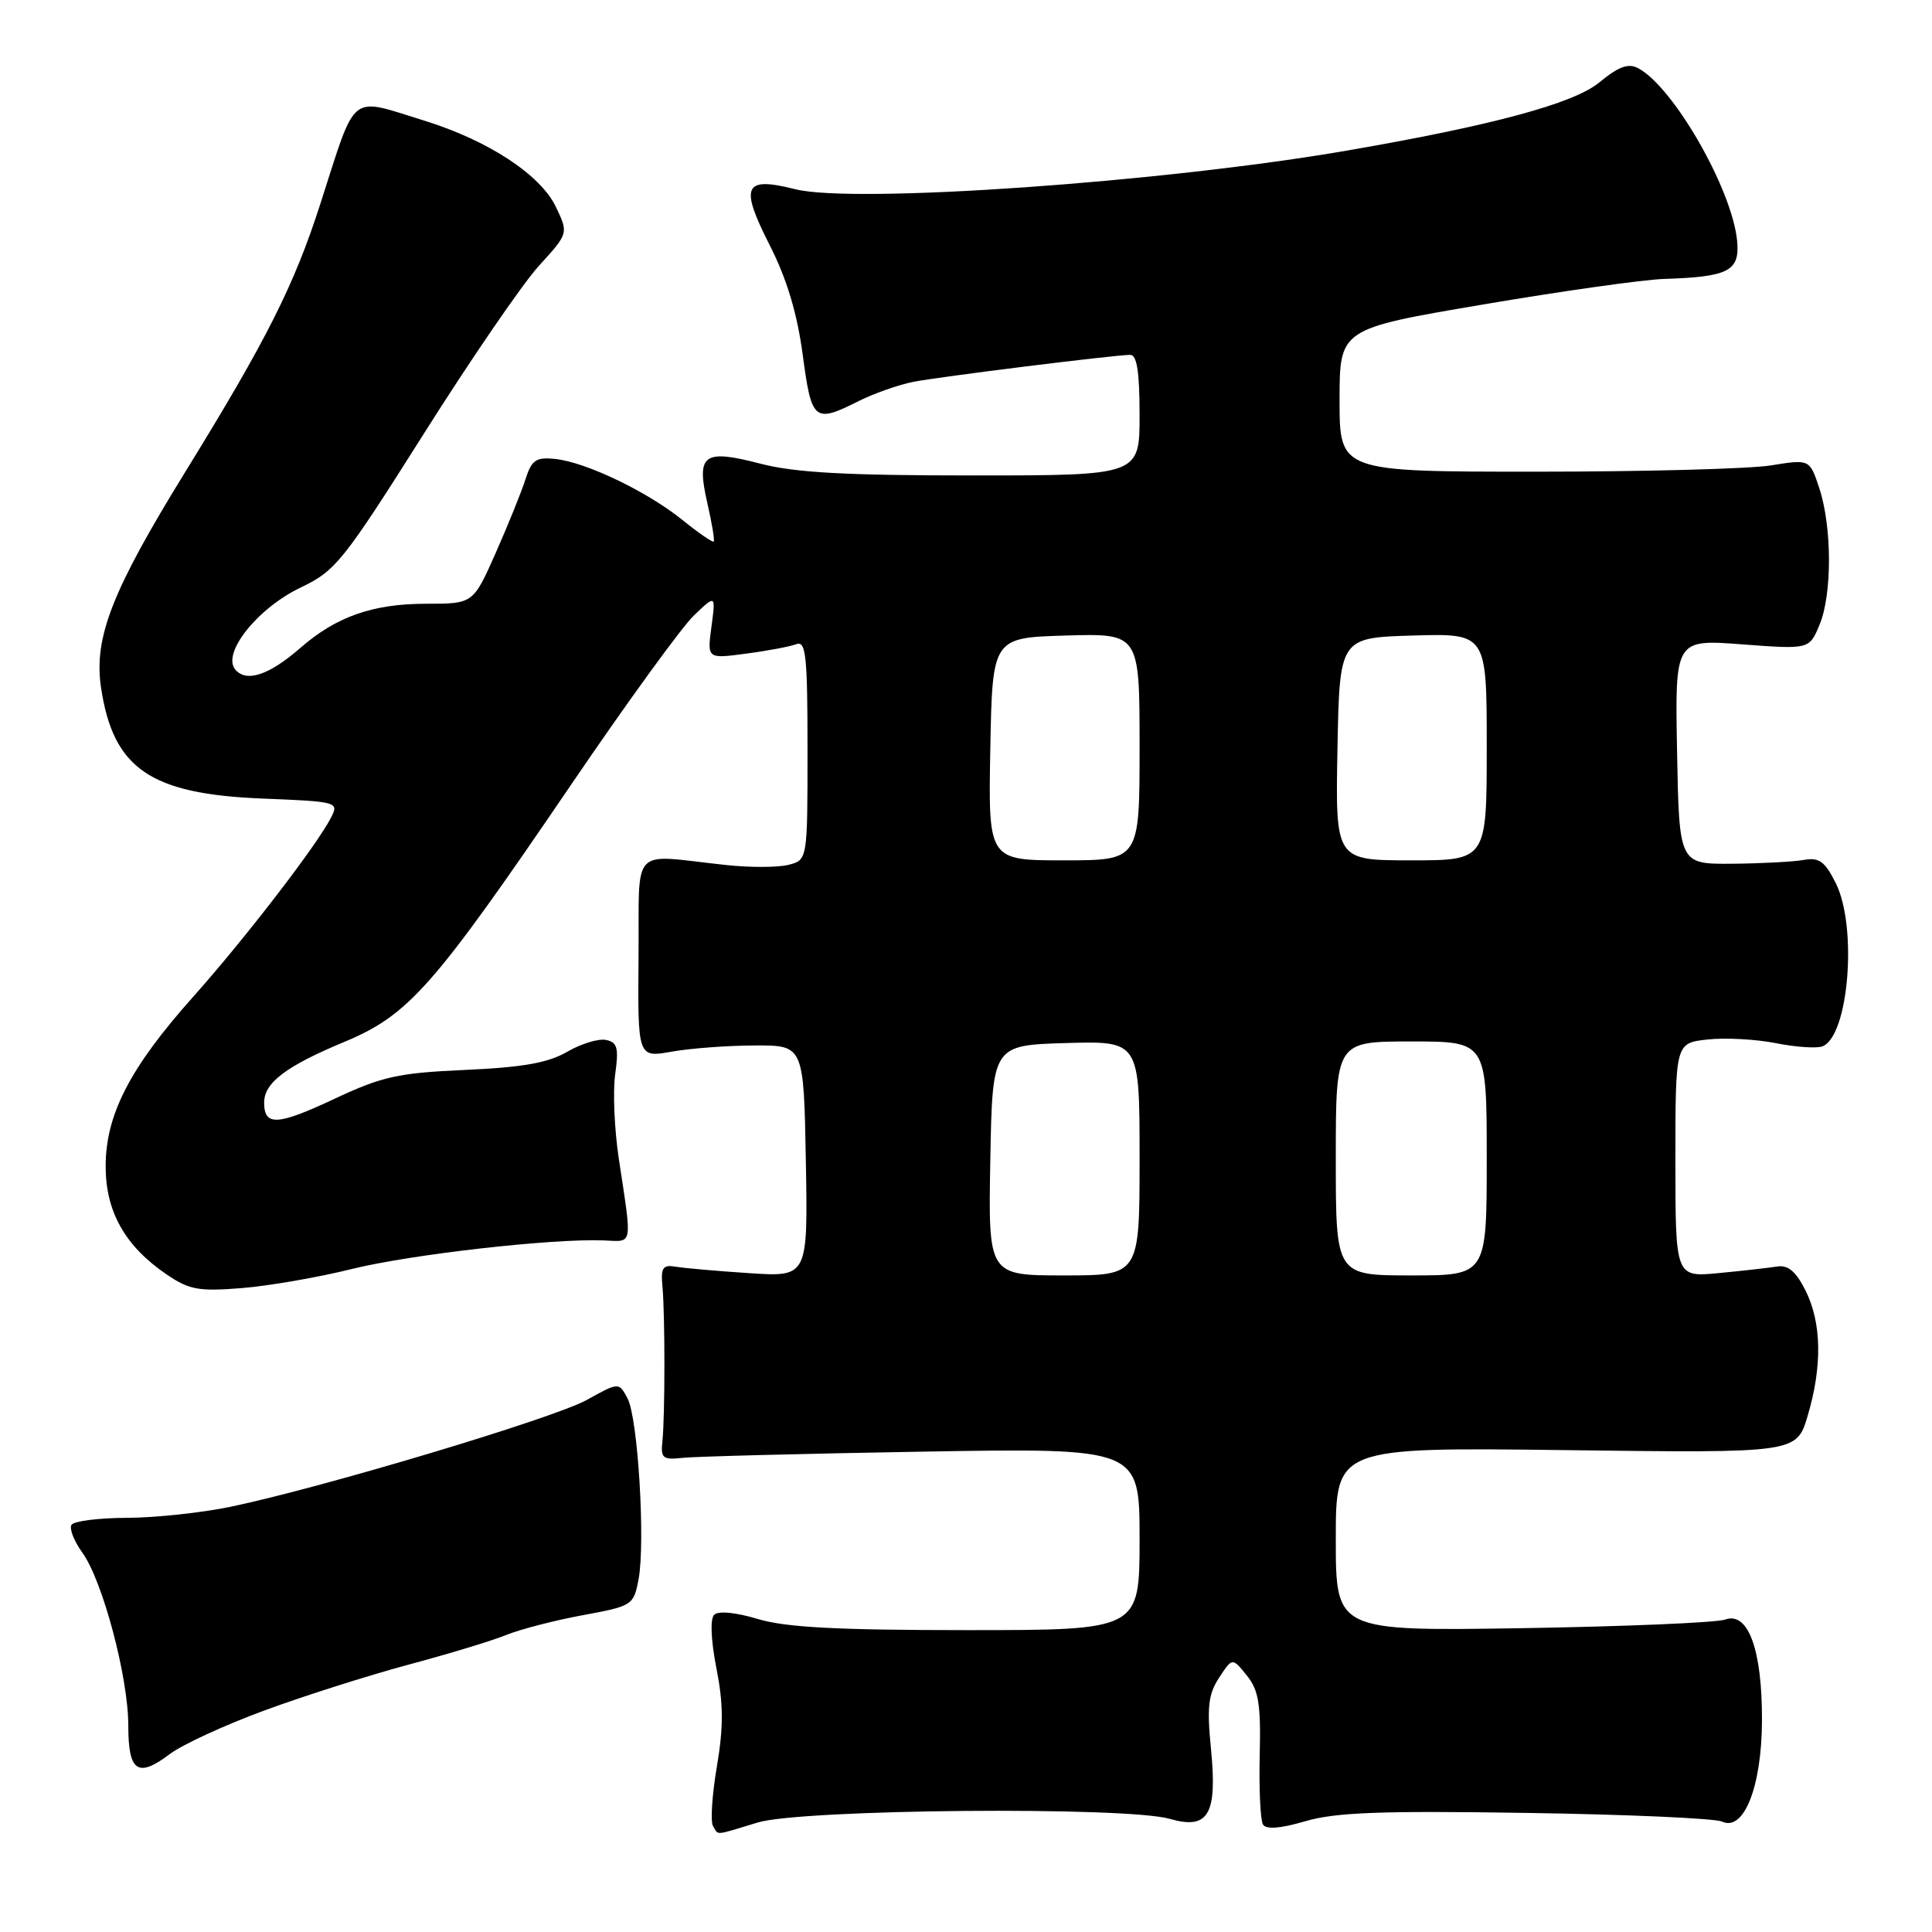 <?xml version="1.0" encoding="UTF-8" standalone="no"?>
<!DOCTYPE svg PUBLIC "-//W3C//DTD SVG 1.1//EN" "http://www.w3.org/Graphics/SVG/1.1/DTD/svg11.dtd" >
<svg xmlns="http://www.w3.org/2000/svg" xmlns:xlink="http://www.w3.org/1999/xlink" version="1.1" viewBox="0 0 256 256">
 <g >
 <path fill="currentColor"
d=" M 100.41 241.49 C 106.24 239.72 149.23 239.34 155.01 241.01 C 160.12 242.48 161.32 240.45 160.46 231.73 C 159.91 226.20 160.11 224.48 161.54 222.30 C 163.29 219.63 163.29 219.63 165.20 222.00 C 166.78 223.95 167.08 225.78 166.92 232.55 C 166.81 237.06 167.01 241.20 167.35 241.76 C 167.77 242.44 169.68 242.29 173.00 241.31 C 176.98 240.15 183.02 239.92 202.26 240.22 C 215.59 240.42 227.26 240.94 228.18 241.37 C 231.07 242.73 233.44 236.75 233.47 228.00 C 233.51 218.62 231.65 213.50 228.60 214.60 C 227.44 215.01 215.36 215.52 201.75 215.74 C 177.00 216.13 177.00 216.13 177.00 203.95 C 177.00 191.77 177.00 191.77 207.53 192.15 C 238.06 192.54 238.06 192.54 239.53 187.59 C 241.48 181.01 241.38 175.27 239.24 171.00 C 237.98 168.48 236.93 167.59 235.49 167.82 C 234.40 167.99 230.91 168.39 227.75 168.69 C 222.00 169.24 222.00 169.24 222.00 153.73 C 222.00 138.21 222.00 138.21 226.25 137.74 C 228.59 137.48 232.66 137.70 235.29 138.22 C 237.93 138.75 240.71 138.94 241.48 138.65 C 244.97 137.31 246.15 122.80 243.24 117.00 C 241.80 114.13 241.04 113.58 238.99 113.95 C 237.62 114.19 233.35 114.42 229.50 114.45 C 222.50 114.50 222.50 114.50 222.22 99.60 C 221.94 84.71 221.94 84.71 230.84 85.38 C 239.74 86.05 239.74 86.05 241.10 82.78 C 242.78 78.75 242.76 69.81 241.06 64.67 C 239.79 60.84 239.79 60.84 234.65 61.67 C 231.82 62.13 217.80 62.50 203.50 62.50 C 177.50 62.50 177.50 62.50 177.50 53.03 C 177.50 43.57 177.50 43.57 196.50 40.35 C 206.95 38.57 217.75 37.05 220.50 36.96 C 229.06 36.69 230.55 35.91 230.18 31.94 C 229.54 25.12 221.77 11.55 217.07 9.04 C 215.76 8.34 214.48 8.81 211.89 10.94 C 208.51 13.72 197.73 16.63 178.50 19.95 C 154.15 24.16 113.14 27.03 105.37 25.07 C 98.56 23.36 97.99 24.60 101.97 32.45 C 104.25 36.93 105.62 41.47 106.36 46.98 C 107.54 55.83 107.87 56.11 113.79 53.14 C 115.83 52.12 119.08 50.98 121.00 50.60 C 124.53 49.91 147.43 47.06 149.75 47.02 C 150.65 47.01 151.00 49.26 151.00 55.00 C 151.00 63.00 151.00 63.00 128.89 63.00 C 112.09 63.00 105.34 62.63 100.76 61.44 C 93.17 59.47 92.24 60.17 93.74 66.72 C 94.34 69.35 94.72 71.62 94.57 71.76 C 94.43 71.91 92.55 70.61 90.40 68.88 C 85.74 65.12 77.64 61.24 73.55 60.81 C 71.03 60.55 70.45 60.94 69.63 63.50 C 69.11 65.15 67.33 69.54 65.69 73.25 C 62.70 80.00 62.70 80.00 56.47 80.00 C 49.41 80.00 44.55 81.70 39.79 85.86 C 35.65 89.47 32.63 90.47 31.17 88.71 C 29.37 86.54 34.15 80.56 39.86 77.84 C 44.47 75.64 45.47 74.39 56.14 57.50 C 62.39 47.60 69.26 37.57 71.42 35.21 C 75.33 30.92 75.33 30.92 73.67 27.44 C 71.63 23.15 64.69 18.60 56.14 15.96 C 46.16 12.88 47.29 11.97 42.45 27.00 C 38.98 37.80 35.32 45.06 24.58 62.48 C 14.82 78.30 12.40 84.51 13.39 91.13 C 15.00 101.84 19.90 105.21 34.72 105.81 C 44.79 106.22 44.93 106.26 43.85 108.36 C 41.96 112.04 32.43 124.42 25.56 132.12 C 17.21 141.48 14.00 147.71 14.00 154.55 C 14.00 160.54 16.56 165.09 22.02 168.83 C 25.07 170.91 26.30 171.14 32.03 170.68 C 35.63 170.39 42.15 169.26 46.53 168.17 C 54.37 166.22 73.14 164.09 80.00 164.36 C 83.93 164.52 83.78 165.34 81.99 153.50 C 81.41 149.65 81.19 144.62 81.52 142.33 C 82.00 138.85 81.80 138.10 80.30 137.80 C 79.31 137.59 76.99 138.30 75.15 139.37 C 72.64 140.83 69.28 141.43 61.65 141.77 C 52.71 142.17 50.63 142.63 44.21 145.65 C 36.75 149.15 35.00 149.23 35.00 146.10 C 35.00 143.47 37.90 141.27 45.62 138.06 C 54.18 134.49 57.42 130.81 75.76 103.85 C 83.05 93.13 90.33 83.10 91.93 81.57 C 94.84 78.78 94.84 78.78 94.27 83.04 C 93.70 87.30 93.70 87.30 98.86 86.61 C 101.70 86.24 104.69 85.67 105.51 85.36 C 106.79 84.87 107.00 86.87 107.00 99.37 C 107.00 113.96 107.00 113.96 104.46 114.60 C 103.07 114.95 99.36 114.96 96.21 114.62 C 83.29 113.24 84.74 111.72 84.61 126.83 C 84.50 140.15 84.50 140.15 89.00 139.35 C 91.47 138.91 96.42 138.54 100.00 138.53 C 106.50 138.50 106.50 138.50 106.78 153.86 C 107.05 169.21 107.05 169.21 99.28 168.70 C 95.00 168.42 90.60 168.03 89.50 167.84 C 87.82 167.56 87.54 167.98 87.78 170.50 C 88.13 174.31 88.12 187.71 87.77 191.00 C 87.53 193.23 87.82 193.46 90.50 193.17 C 92.15 192.99 106.44 192.62 122.25 192.35 C 151.00 191.86 151.00 191.86 151.00 203.93 C 151.00 216.00 151.00 216.00 128.16 216.00 C 110.94 216.00 104.12 215.64 100.43 214.53 C 97.48 213.64 95.18 213.42 94.63 213.97 C 94.08 214.52 94.20 217.33 94.93 221.05 C 95.86 225.79 95.88 228.80 94.99 234.07 C 94.35 237.84 94.12 241.39 94.48 241.96 C 95.25 243.22 94.53 243.27 100.41 241.49 Z  M 35.00 226.66 C 40.23 224.73 48.83 222.00 54.11 220.58 C 59.40 219.17 65.25 217.39 67.11 216.63 C 68.98 215.88 73.53 214.70 77.23 214.02 C 83.80 212.81 83.96 212.70 84.61 209.29 C 85.53 204.37 84.53 187.86 83.15 185.29 C 82.00 183.14 82.00 183.14 77.75 185.50 C 73.38 187.92 42.89 197.07 30.58 199.65 C 26.78 200.44 20.60 201.11 16.85 201.12 C 13.10 201.13 9.78 201.55 9.47 202.05 C 9.16 202.55 9.81 204.20 10.91 205.73 C 13.60 209.45 17.00 222.23 17.00 228.65 C 17.00 234.77 18.25 235.63 22.50 232.42 C 24.15 231.18 29.77 228.58 35.00 226.66 Z  M 131.22 153.75 C 131.50 138.50 131.50 138.50 141.25 138.21 C 151.00 137.93 151.00 137.93 151.00 153.46 C 151.00 169.00 151.00 169.00 140.97 169.00 C 130.95 169.00 130.95 169.00 131.22 153.75 Z  M 177.00 153.50 C 177.00 138.00 177.00 138.00 187.00 138.00 C 197.00 138.00 197.00 138.00 197.00 153.50 C 197.00 169.00 197.00 169.00 187.00 169.00 C 177.00 169.00 177.00 169.00 177.00 153.50 Z  M 131.22 99.25 C 131.50 84.50 131.50 84.50 141.25 84.21 C 151.00 83.93 151.00 83.93 151.00 98.96 C 151.00 114.00 151.00 114.00 140.97 114.00 C 130.95 114.00 130.95 114.00 131.22 99.25 Z  M 177.22 99.25 C 177.50 84.50 177.50 84.50 187.25 84.21 C 197.00 83.93 197.00 83.93 197.00 98.96 C 197.00 114.00 197.00 114.00 186.97 114.00 C 176.95 114.00 176.95 114.00 177.22 99.25 Z "/>
</g>
</svg>